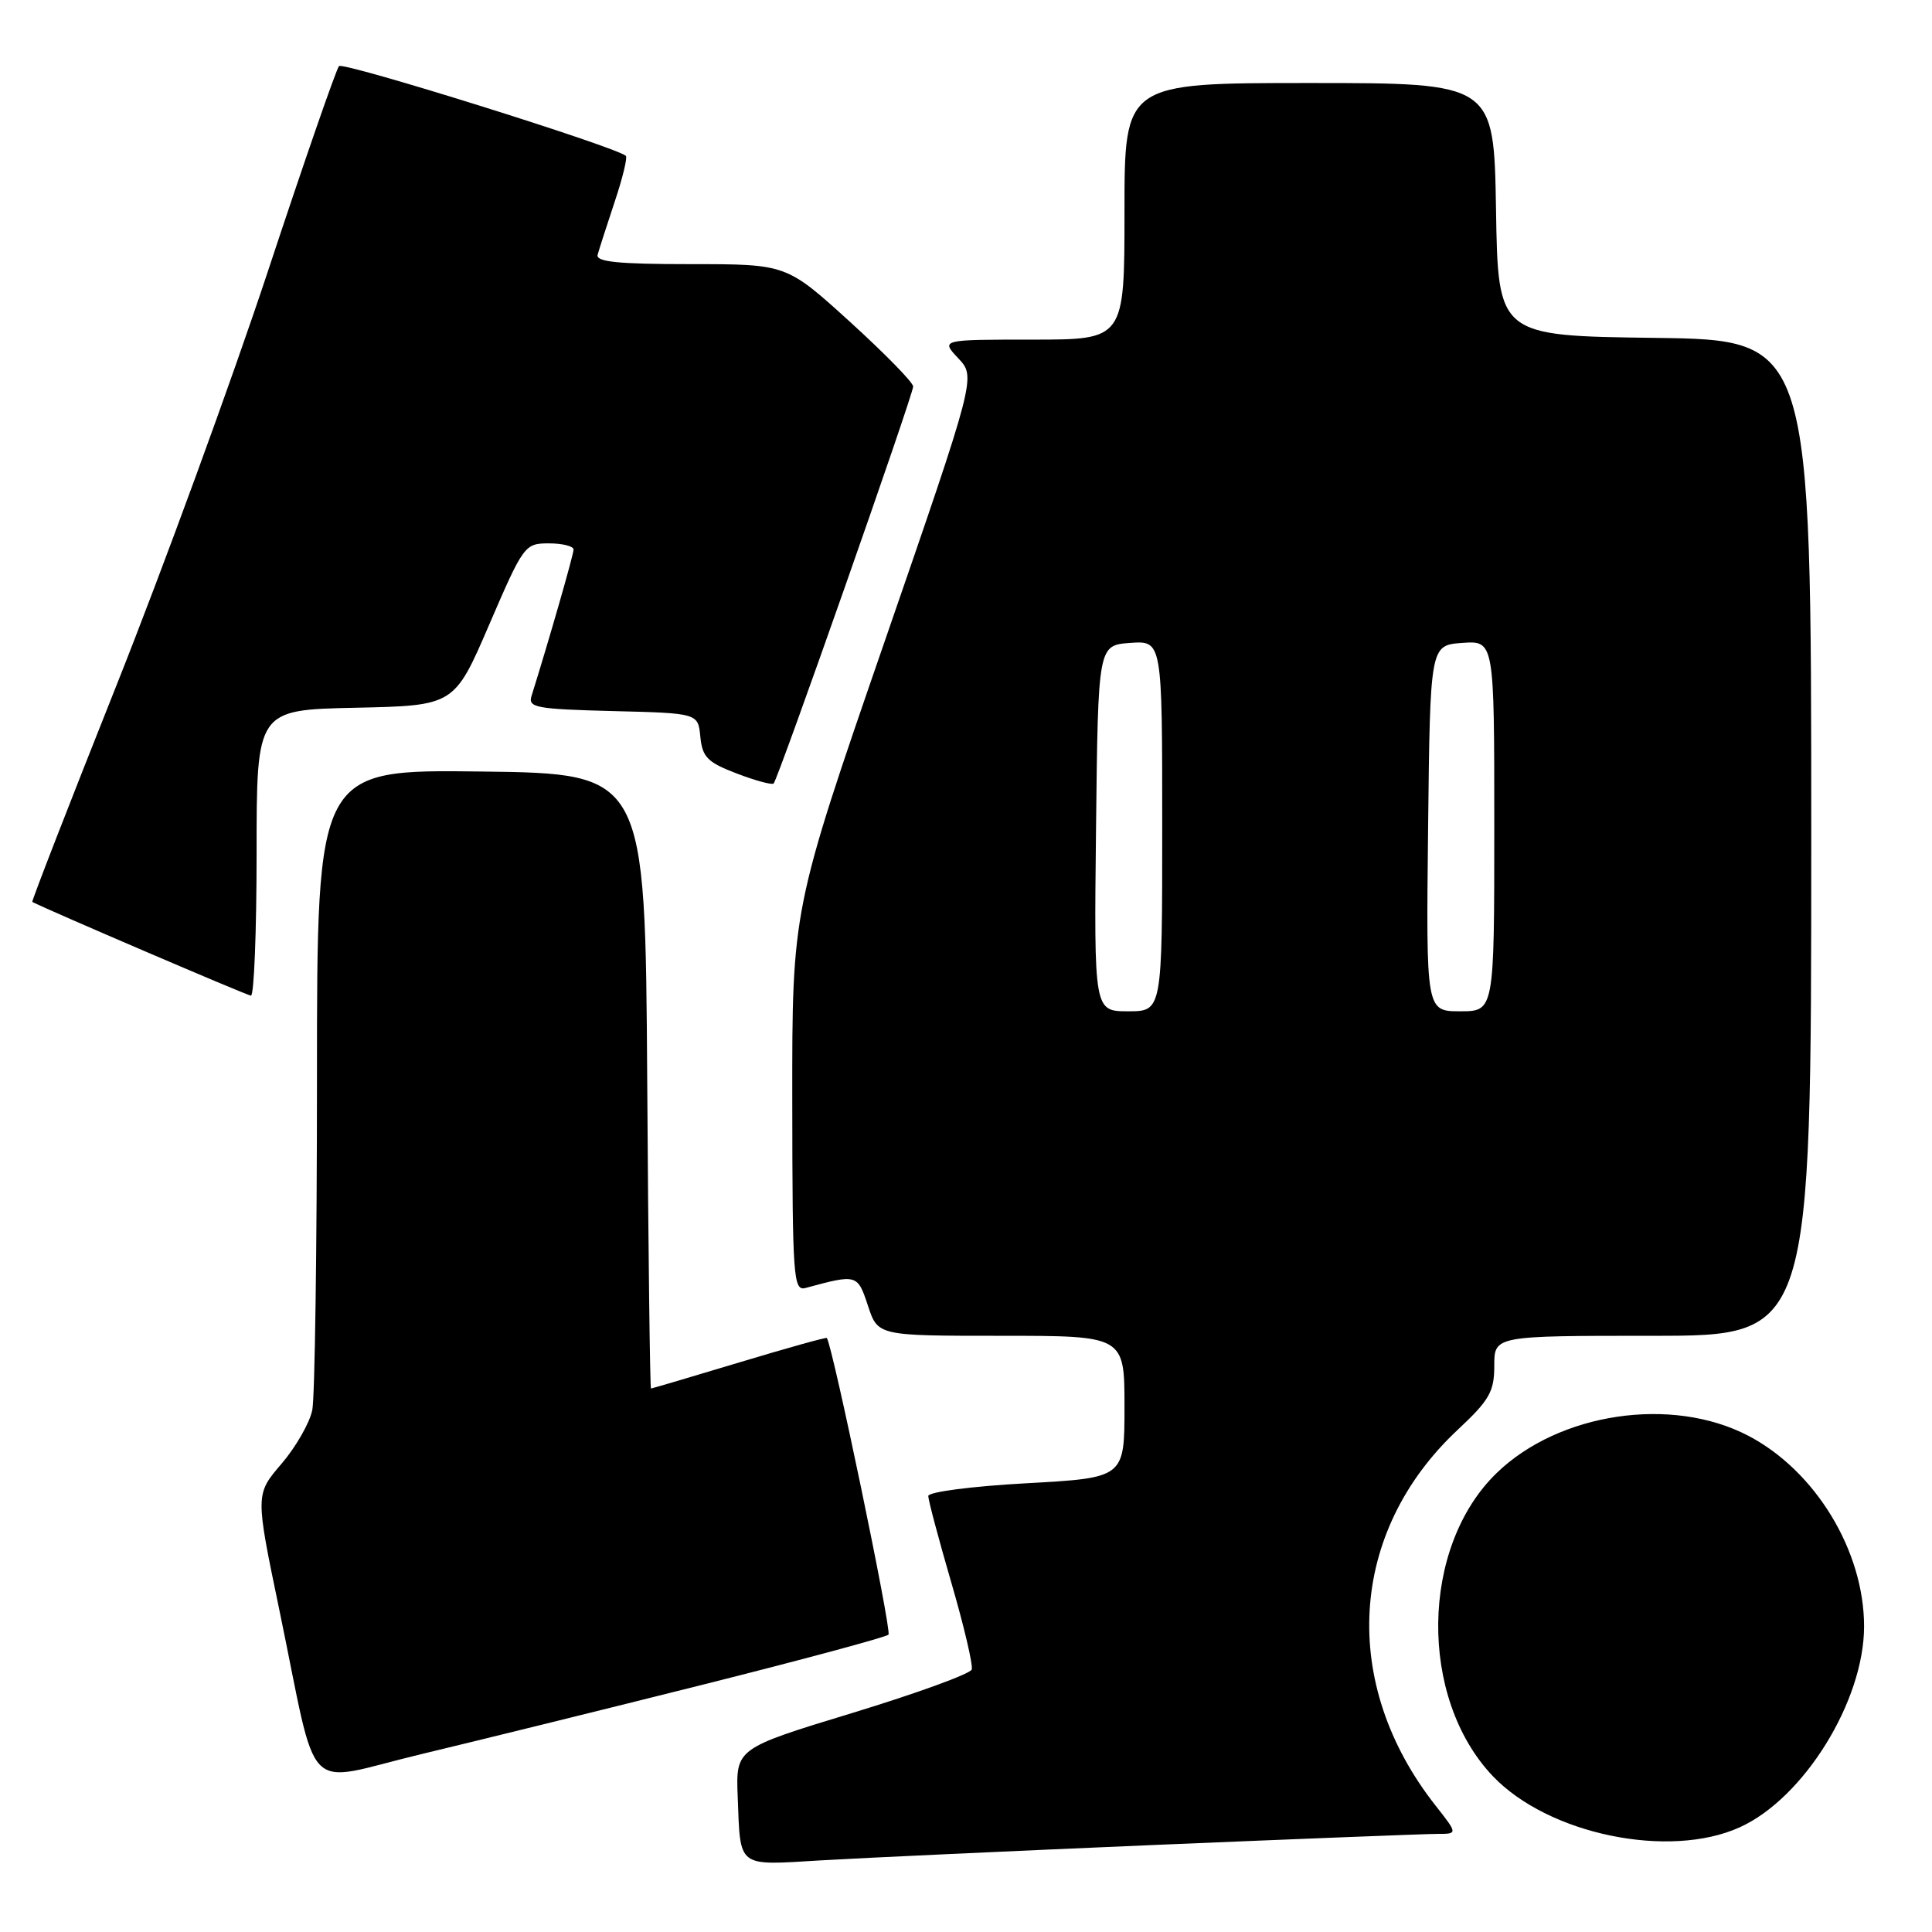 <?xml version="1.0" encoding="UTF-8" standalone="no"?>
<!DOCTYPE svg PUBLIC "-//W3C//DTD SVG 1.1//EN" "http://www.w3.org/Graphics/SVG/1.1/DTD/svg11.dtd" >
<svg xmlns="http://www.w3.org/2000/svg" xmlns:xlink="http://www.w3.org/1999/xlink" version="1.1" viewBox="0 0 256 256">
 <g >
 <path fill="currentColor"
d=" M 153.12 244.46 C 172.17 243.66 188.97 243.00 190.46 243.00 C 193.17 243.00 193.17 243.00 190.22 239.25 C 177.49 223.08 178.68 202.99 193.17 189.44 C 197.37 185.51 198.00 184.40 198.00 180.96 C 198.00 177.00 198.00 177.00 219.00 177.00 C 240.00 177.00 240.00 177.00 240.00 111.02 C 240.00 45.04 240.00 45.04 219.25 44.77 C 198.50 44.50 198.50 44.50 198.23 27.75 C 197.95 11.00 197.95 11.00 173.48 11.00 C 149.00 11.00 149.00 11.00 149.00 28.00 C 149.00 45.00 149.00 45.00 136.83 45.00 C 124.65 45.00 124.65 45.00 126.98 47.48 C 129.32 49.97 129.32 49.97 117.14 85.23 C 104.96 120.50 104.96 120.50 104.98 145.82 C 105.00 169.44 105.12 171.10 106.75 170.66 C 113.57 168.81 113.62 168.83 115.01 173.02 C 116.32 177.00 116.32 177.00 132.66 177.00 C 149.00 177.00 149.00 177.00 149.00 186.41 C 149.00 195.82 149.00 195.82 136.00 196.54 C 128.74 196.94 123.00 197.69 123.00 198.23 C 123.00 198.76 124.37 203.92 126.05 209.69 C 127.73 215.45 128.95 220.64 128.76 221.22 C 128.57 221.79 121.46 224.38 112.96 226.97 C 97.50 231.68 97.50 231.68 97.75 238.09 C 98.12 247.60 97.57 247.18 108.74 246.51 C 114.11 246.19 134.08 245.27 153.12 244.46 Z  M 230.54 242.12 C 239.04 238.26 247.00 225.38 247.00 215.50 C 247.00 205.50 240.56 194.89 231.65 190.24 C 221.54 184.96 206.59 187.17 198.32 195.18 C 188.20 204.97 187.95 224.96 197.80 235.34 C 205.14 243.06 221.16 246.38 230.54 242.12 Z  M 93.32 223.18 C 106.42 219.89 117.40 216.93 117.73 216.60 C 118.19 216.14 110.33 178.35 109.56 177.29 C 109.48 177.17 104.25 178.63 97.95 180.53 C 91.65 182.43 86.39 183.98 86.26 183.99 C 86.13 184.00 85.90 165.66 85.76 143.25 C 85.50 102.50 85.50 102.50 63.75 102.23 C 42.00 101.96 42.00 101.96 42.00 142.86 C 42.00 165.35 41.72 185.14 41.38 186.83 C 41.04 188.53 39.21 191.73 37.30 193.96 C 33.83 198.01 33.83 198.01 37.00 213.26 C 42.30 238.77 39.84 236.26 55.75 232.45 C 63.31 230.64 80.22 226.47 93.32 223.18 Z  M 34.00 113.03 C 34.00 94.06 34.00 94.06 47.10 93.78 C 60.20 93.50 60.20 93.50 64.83 82.75 C 69.37 72.22 69.53 72.00 72.73 72.00 C 74.53 72.00 76.00 72.37 76.00 72.82 C 76.00 73.50 72.68 85.04 70.43 92.22 C 69.94 93.76 71.04 93.96 81.19 94.22 C 92.50 94.50 92.50 94.50 92.80 97.64 C 93.07 100.33 93.74 101.01 97.62 102.49 C 100.09 103.44 102.30 104.03 102.51 103.82 C 103.11 103.22 121.00 52.31 121.00 51.21 C 121.00 50.68 117.22 46.82 112.60 42.62 C 104.21 35.00 104.21 35.00 91.53 35.00 C 81.87 35.00 78.93 34.70 79.19 33.75 C 79.38 33.06 80.39 29.92 81.44 26.76 C 82.50 23.61 83.16 20.86 82.93 20.65 C 81.53 19.43 45.47 8.15 44.92 8.76 C 44.55 9.17 40.30 21.42 35.48 36.00 C 30.65 50.58 21.61 75.30 15.38 90.95 C 9.15 106.59 4.16 119.44 4.28 119.51 C 6.11 120.48 32.71 131.89 33.25 131.93 C 33.66 131.97 34.00 123.46 34.00 113.03 Z  M 145.23 109.75 C 145.50 85.50 145.50 85.50 149.75 85.19 C 154.00 84.89 154.00 84.89 154.00 109.44 C 154.00 134.00 154.00 134.00 149.48 134.00 C 144.96 134.00 144.96 134.00 145.23 109.75 Z  M 189.23 109.75 C 189.50 85.50 189.50 85.50 193.75 85.19 C 198.00 84.89 198.00 84.89 198.00 109.44 C 198.00 134.00 198.00 134.00 193.48 134.00 C 188.96 134.00 188.96 134.00 189.23 109.75 Z "/>
</g>
</svg>